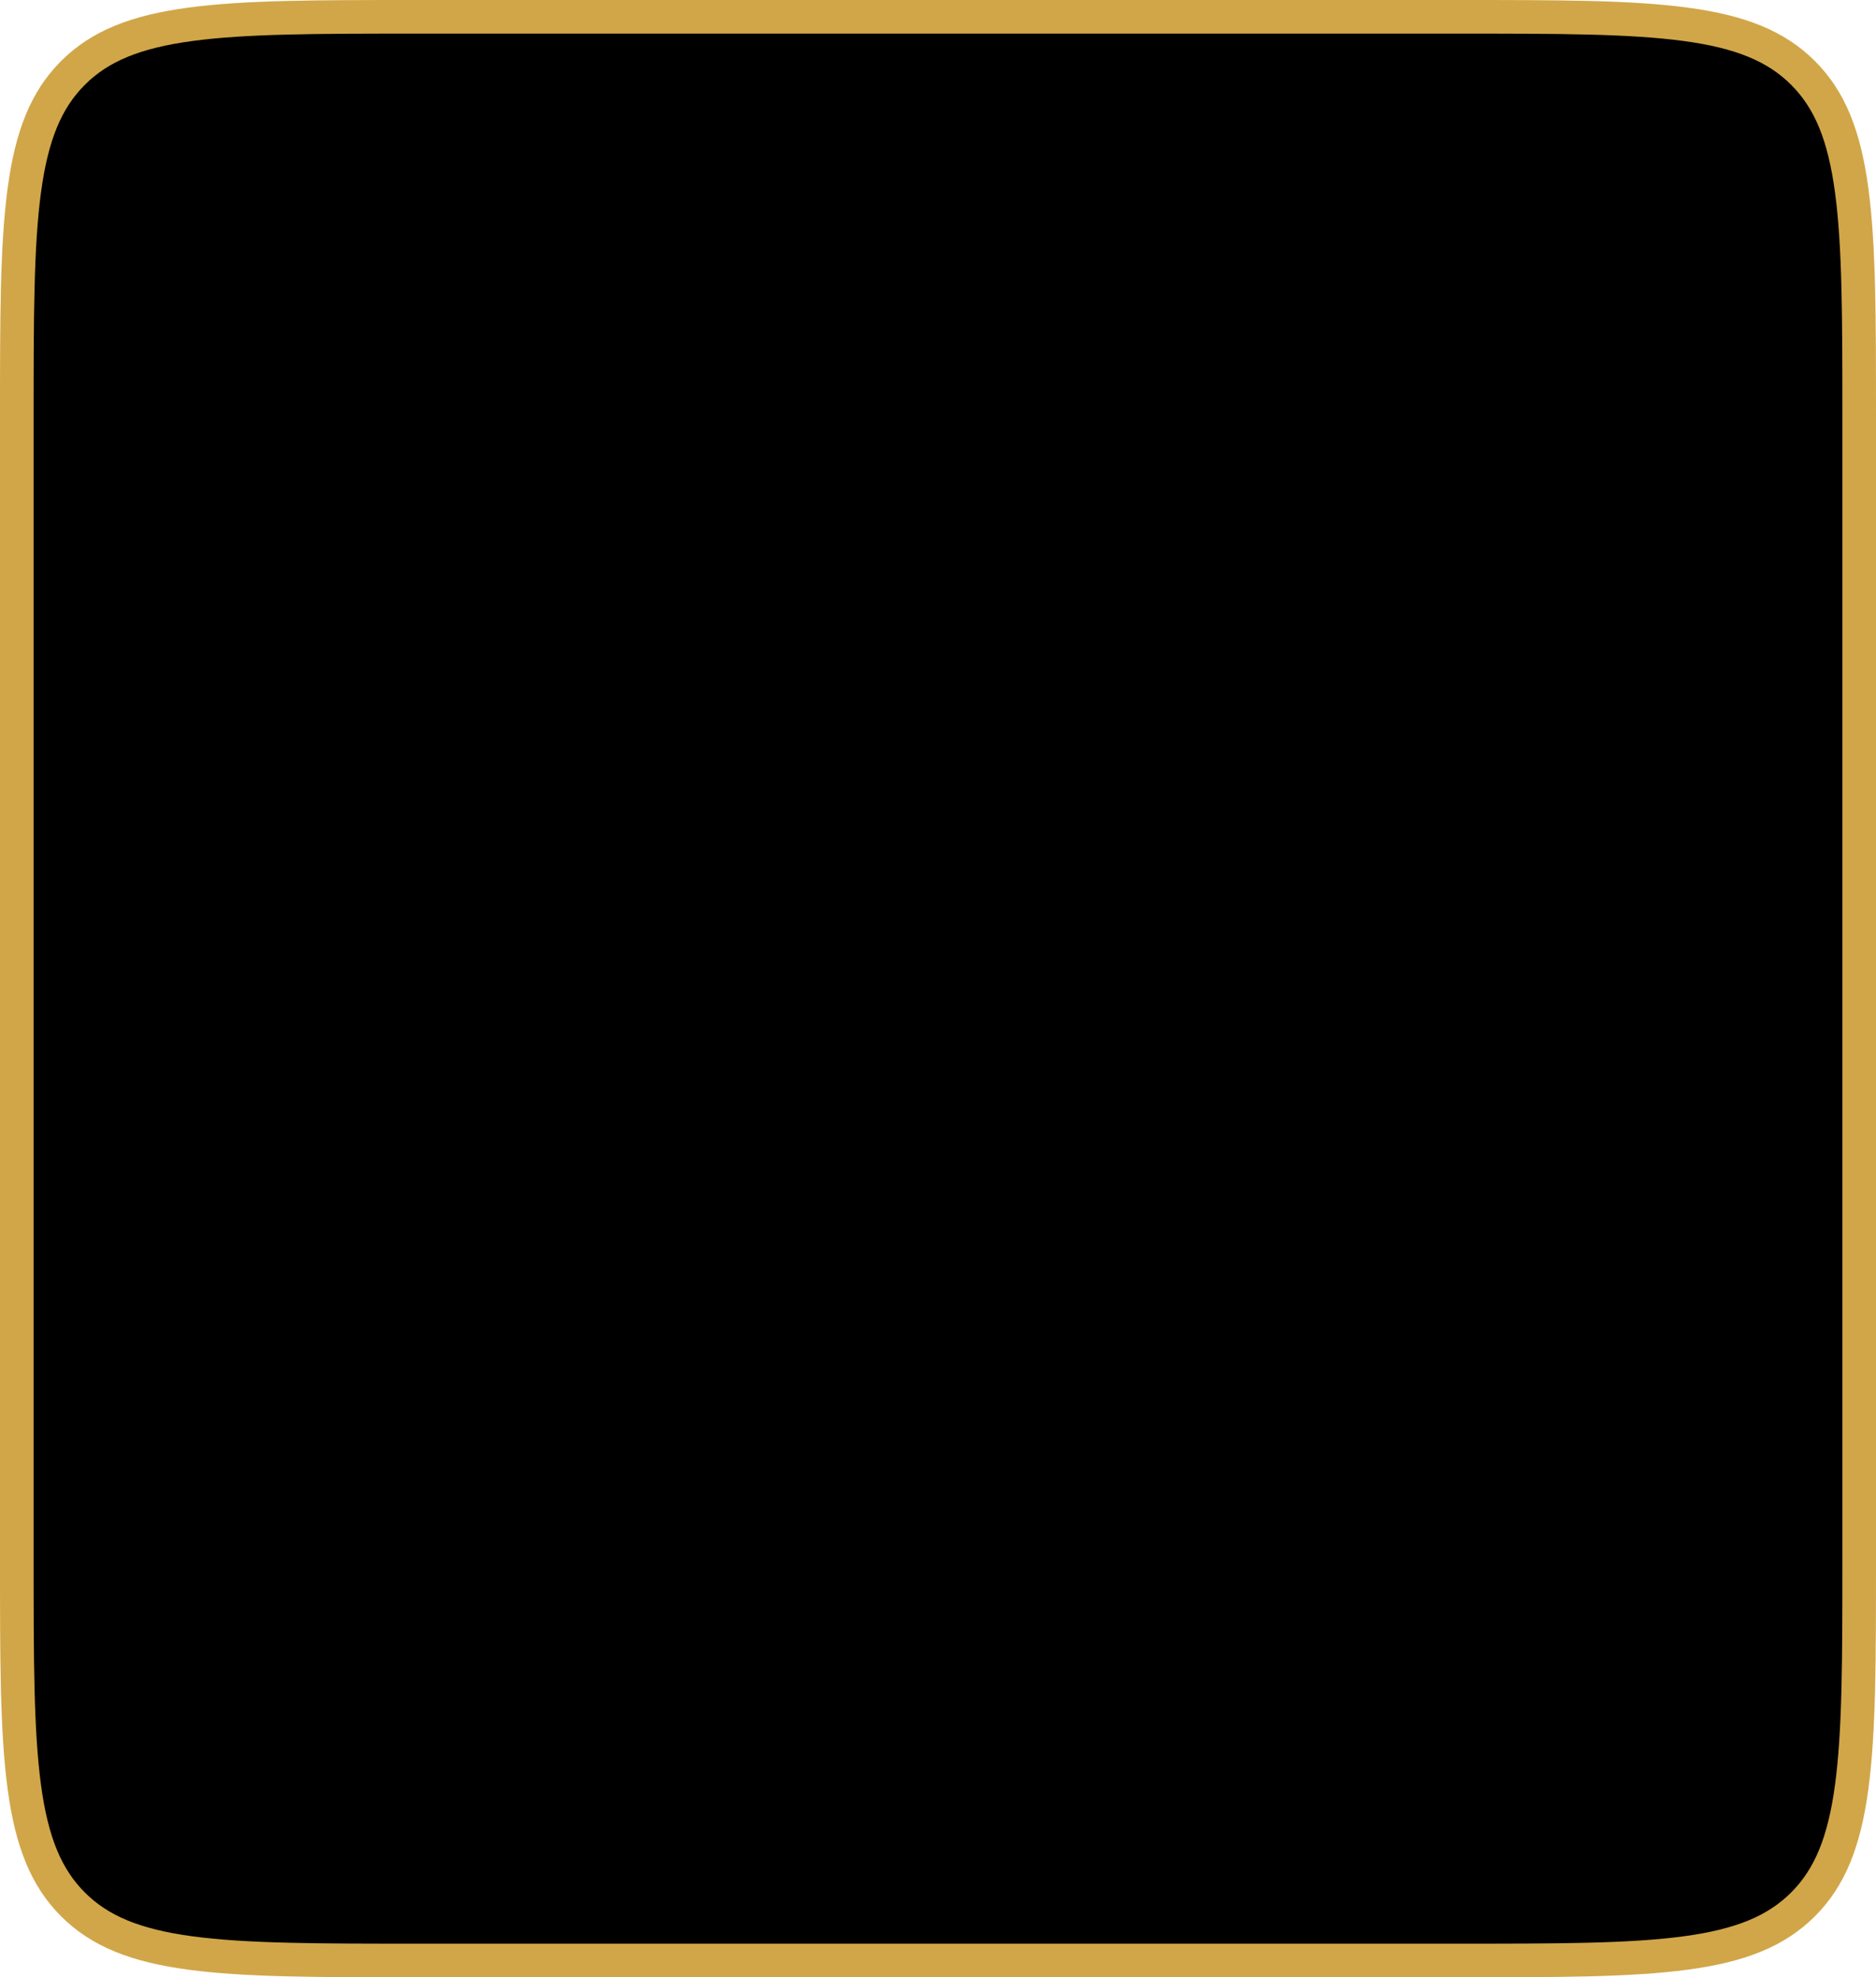 <svg width="279" height="294" fill="none" xmlns="http://www.w3.org/2000/svg"><path d="M62 2.5h155c14.684 0 25.446.005 33.682 1.113 8.165 1.097 13.473 3.237 17.471 7.235 3.997 3.997 6.137 9.305 7.234 17.47C276.495 36.554 276.5 47.316 276.5 62v170c0 14.684-.005 25.446-1.113 33.682-1.097 8.165-3.237 13.473-7.234 17.471-3.998 3.997-9.306 6.137-17.471 7.234-8.236 1.108-18.998 1.113-33.682 1.113H62c-14.684 0-25.446-.005-33.682-1.113-8.165-1.097-13.473-3.237-17.47-7.234-3.998-3.998-6.138-9.306-7.235-17.471C2.505 257.446 2.5 246.684 2.5 232V62c0-14.684.005-25.446 1.113-33.682 1.097-8.165 3.237-13.473 7.235-17.47 3.997-3.998 9.305-6.138 17.47-7.235C36.554 2.505 47.316 2.5 62 2.5Z" fill="#000" stroke="#D1A648" stroke-width="5"/></svg>
